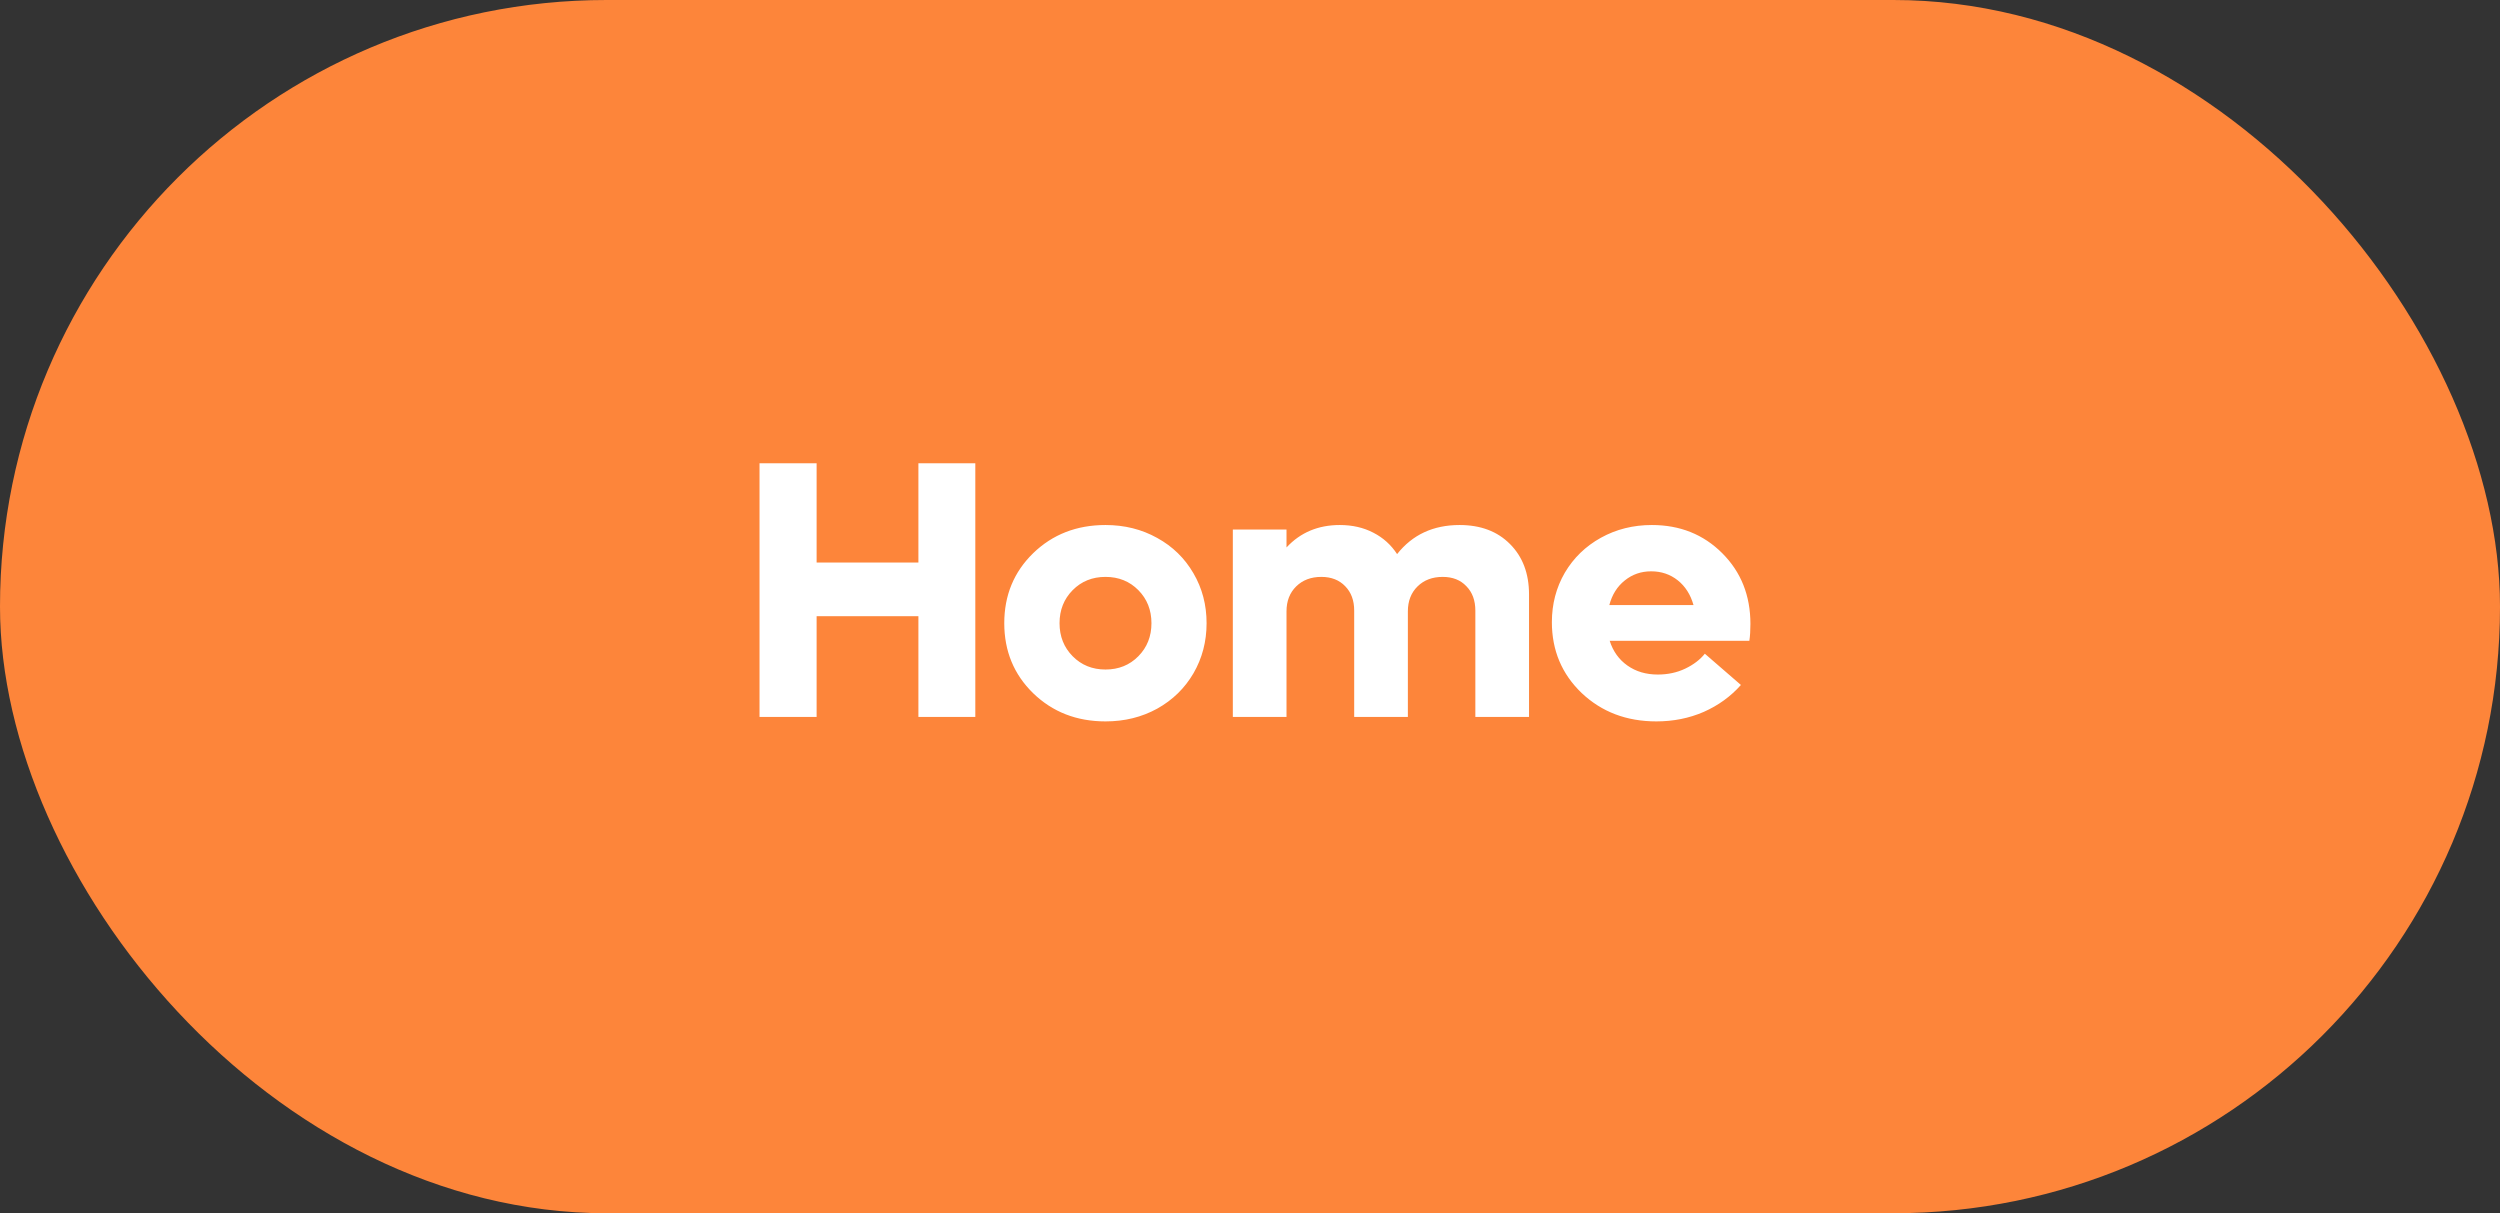 <svg width="136" height="66" viewBox="0 0 136 66" fill="none" xmlns="http://www.w3.org/2000/svg">
<rect x="0" y="0" width="136" height="66" fill="#333333" stroke="none"/>
<rect width="136" height="66" rx="33" fill="#FD853A"/>
<path d="M49.961 25.201H53.057V39H49.961V33.522H44.424V39H41.318V25.201H44.424V30.602H49.961V25.201ZM60.139 39.244C58.57 39.244 57.259 38.733 56.204 37.711C55.156 36.689 54.632 35.419 54.632 33.902C54.632 32.385 55.156 31.116 56.204 30.094C57.259 29.072 58.57 28.561 60.139 28.561C61.175 28.561 62.112 28.795 62.952 29.264C63.792 29.726 64.449 30.367 64.925 31.188C65.4 32.001 65.638 32.906 65.638 33.902C65.638 34.898 65.4 35.807 64.925 36.627C64.449 37.441 63.792 38.082 62.952 38.551C62.112 39.013 61.175 39.244 60.139 39.244ZM58.352 35.699C58.828 36.181 59.423 36.422 60.139 36.422C60.856 36.422 61.451 36.181 61.927 35.699C62.402 35.217 62.639 34.618 62.639 33.902C62.639 33.186 62.402 32.587 61.927 32.105C61.451 31.624 60.856 31.383 60.139 31.383C59.423 31.383 58.828 31.624 58.352 32.105C57.877 32.587 57.639 33.186 57.639 33.902C57.639 34.618 57.877 35.217 58.352 35.699ZM79.4 28.561C80.546 28.561 81.46 28.906 82.144 29.596C82.834 30.286 83.179 31.201 83.179 32.34V39H80.259V33.219C80.259 32.665 80.097 32.223 79.771 31.891C79.452 31.552 79.022 31.383 78.482 31.383C77.922 31.383 77.466 31.555 77.115 31.9C76.763 32.245 76.588 32.698 76.588 33.258V39H73.668V33.219C73.668 32.665 73.505 32.223 73.179 31.891C72.854 31.552 72.421 31.383 71.88 31.383C71.321 31.383 70.865 31.555 70.513 31.9C70.162 32.245 69.986 32.698 69.986 33.258V39H67.066V28.805H69.986V29.781C70.741 28.967 71.708 28.561 72.886 28.561C73.57 28.561 74.179 28.701 74.713 28.98C75.246 29.254 75.676 29.641 76.002 30.143C76.835 29.088 77.968 28.561 79.4 28.561ZM95.223 33.941C95.223 34.293 95.204 34.599 95.165 34.859H87.567C87.749 35.432 88.071 35.882 88.534 36.207C88.996 36.533 89.546 36.695 90.184 36.695C90.731 36.695 91.229 36.588 91.678 36.373C92.127 36.158 92.482 35.888 92.743 35.562L94.706 37.262C94.152 37.887 93.478 38.375 92.684 38.727C91.89 39.072 91.03 39.244 90.106 39.244C88.485 39.244 87.131 38.73 86.043 37.701C84.963 36.666 84.422 35.38 84.422 33.844C84.422 32.861 84.657 31.965 85.125 31.158C85.601 30.351 86.255 29.716 87.088 29.254C87.922 28.792 88.846 28.561 89.862 28.561C91.392 28.561 92.668 29.072 93.69 30.094C94.712 31.116 95.223 32.398 95.223 33.941ZM89.823 31.08C89.276 31.08 88.797 31.246 88.387 31.578C87.977 31.904 87.697 32.35 87.547 32.916H92.127C91.965 32.343 91.678 31.894 91.268 31.568C90.858 31.243 90.376 31.08 89.823 31.08Z" fill="white"/>
</svg>
